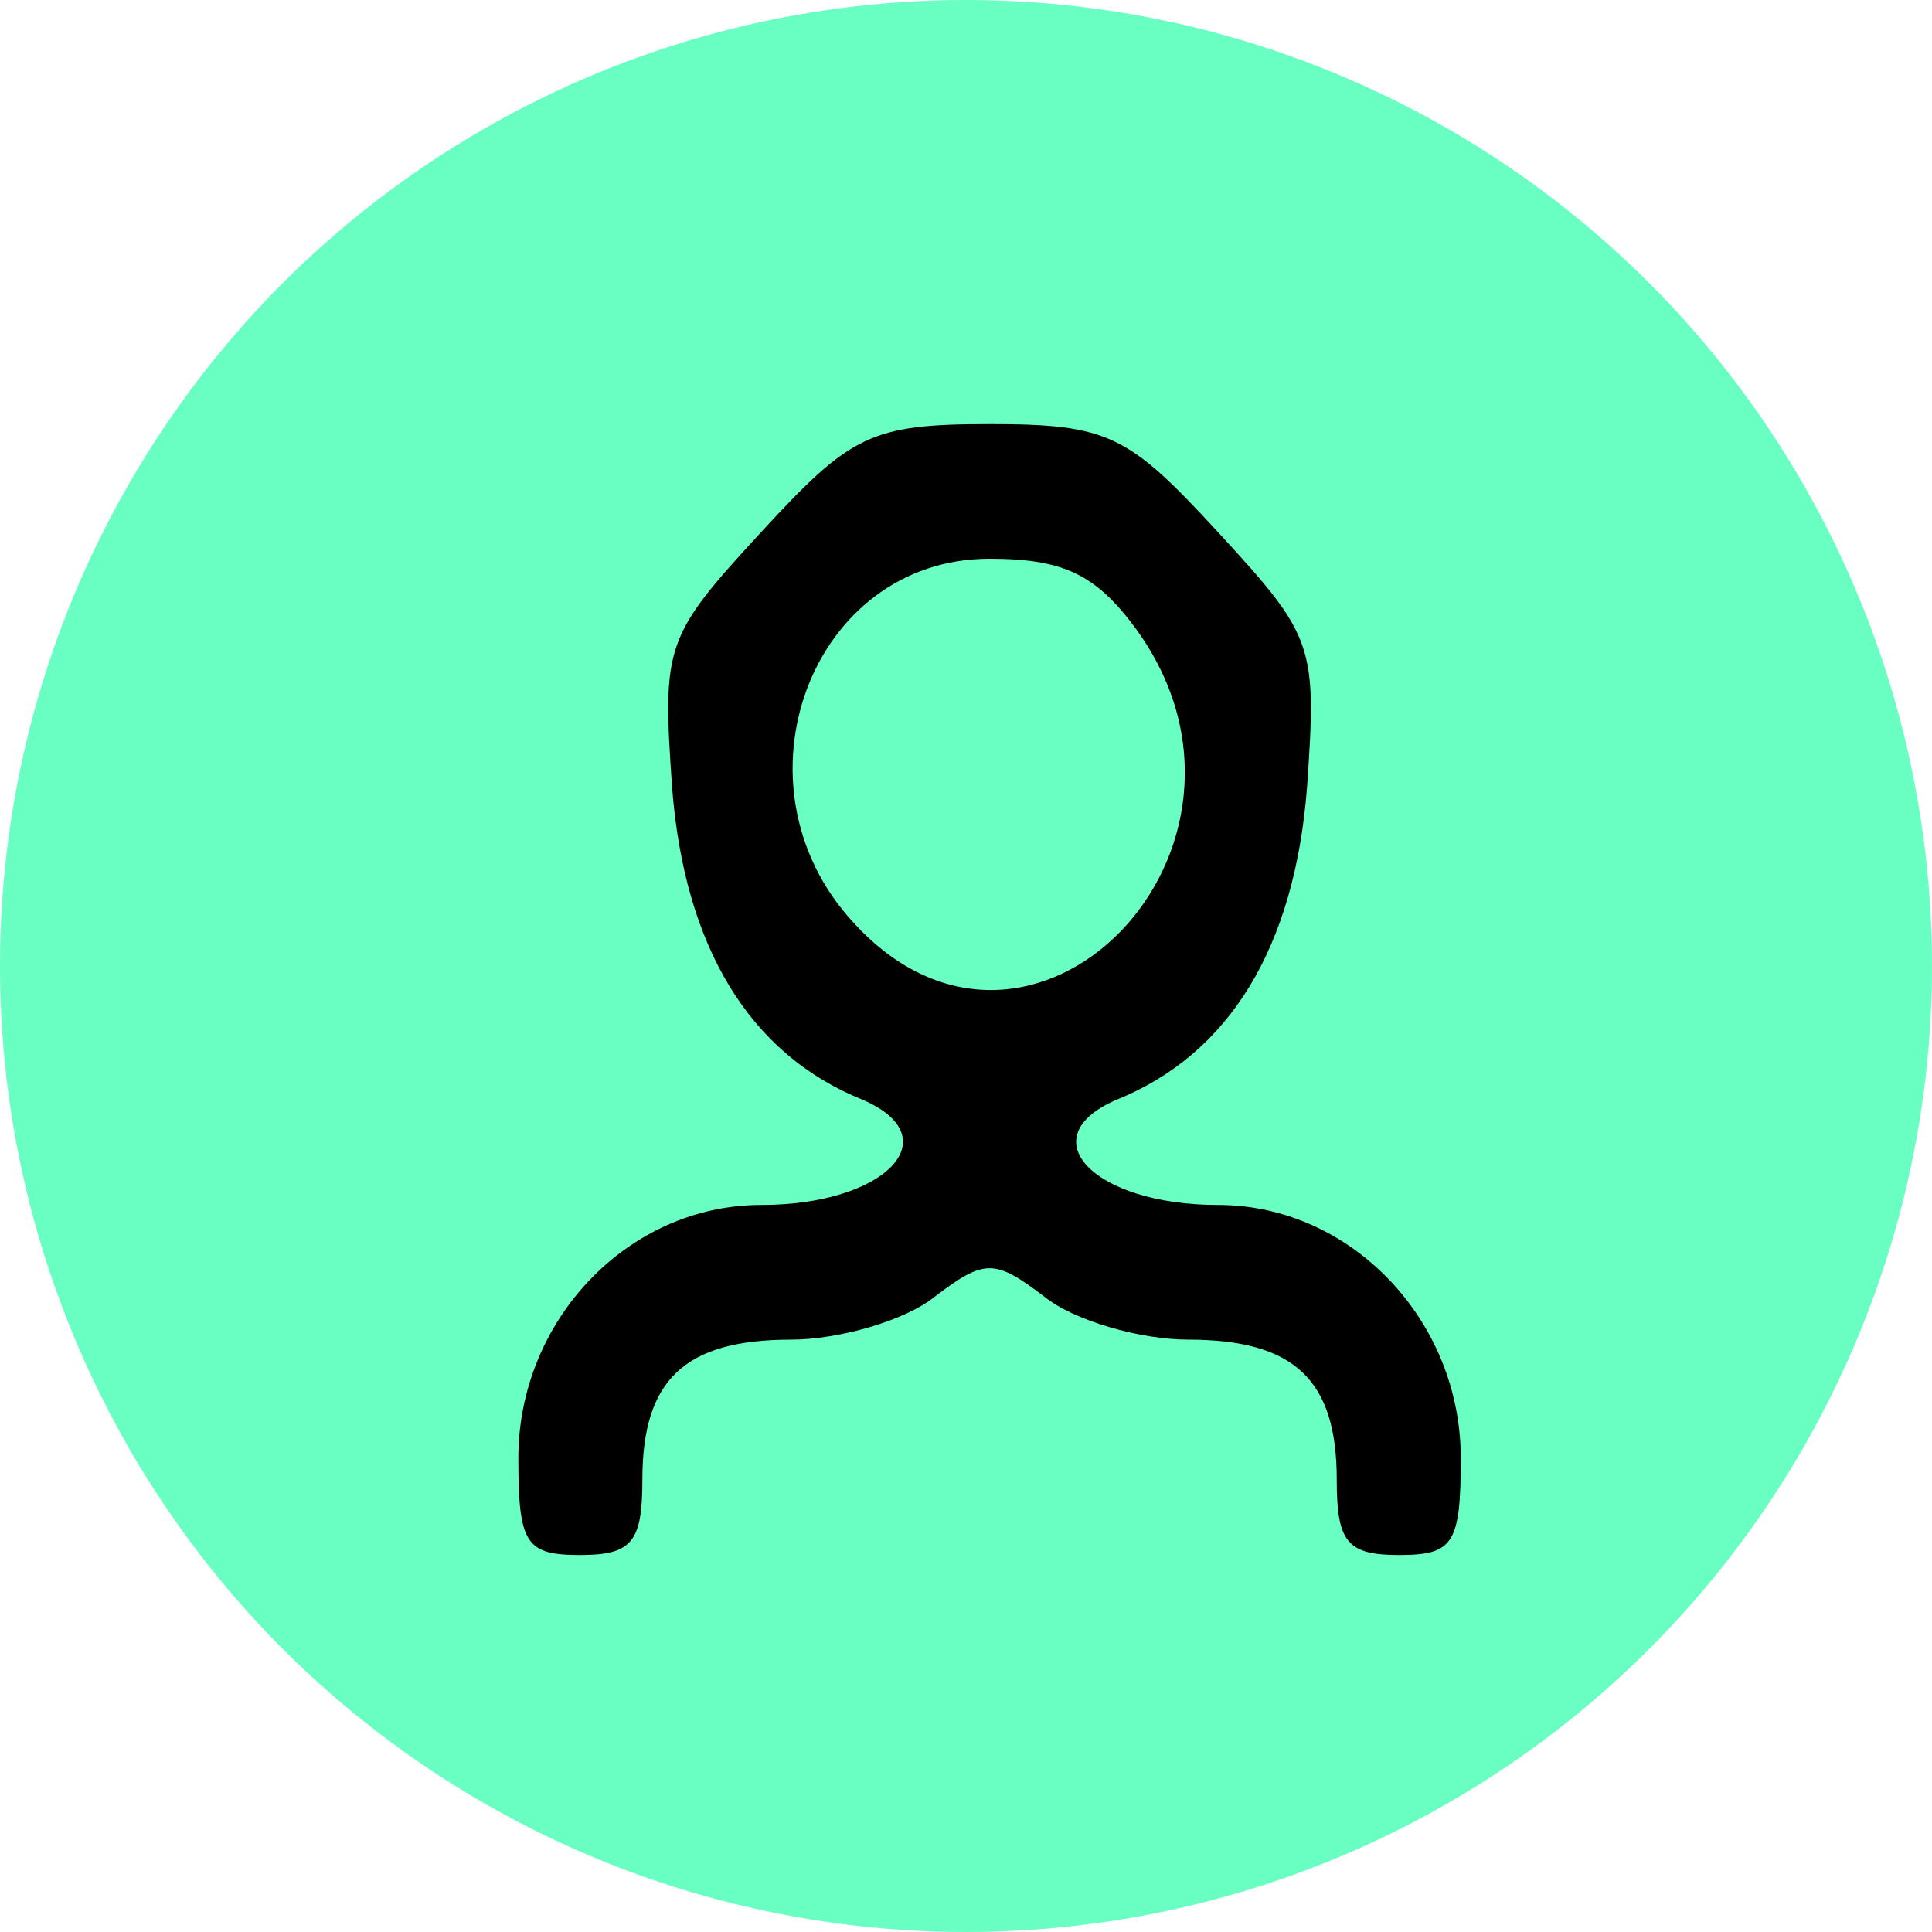 <svg width="41" height="41" viewBox="0 0 41 41" fill="none" xmlns="http://www.w3.org/2000/svg">
<circle cx="20.5" cy="20.5" r="20.5" fill="#69FFC3"/>
<path d="M16.158 11.286C14.105 13.514 14.053 13.686 14.263 16.714C14.526 20.086 15.895 22.371 18.316 23.343C20.158 24.143 18.79 25.571 16.158 25.571C13.316 25.571 11 28.029 11 30.943C11 32.771 11.158 33 12.316 33C13.421 33 13.632 32.714 13.632 31.4C13.632 29.286 14.526 28.429 16.79 28.429C17.79 28.429 19.21 28.029 19.842 27.514C20.895 26.714 21.105 26.714 22.158 27.514C22.79 28.029 24.21 28.429 25.21 28.429C27.474 28.429 28.368 29.286 28.368 31.4C28.368 32.714 28.579 33 29.684 33C30.842 33 31 32.771 31 30.943C31 28.029 28.684 25.571 25.842 25.571C23.21 25.571 21.842 24.143 23.684 23.343C26.105 22.371 27.474 20.086 27.737 16.714C27.947 13.686 27.895 13.514 25.842 11.286C23.947 9.229 23.526 9 21 9C18.474 9 18.053 9.229 16.158 11.286ZM24.105 13.343C27.474 17.971 21.895 23.743 18.105 19.571C15.421 16.657 17.21 11.857 21 11.857C22.579 11.857 23.263 12.2 24.105 13.343Z" fill="black"/>
</svg>

